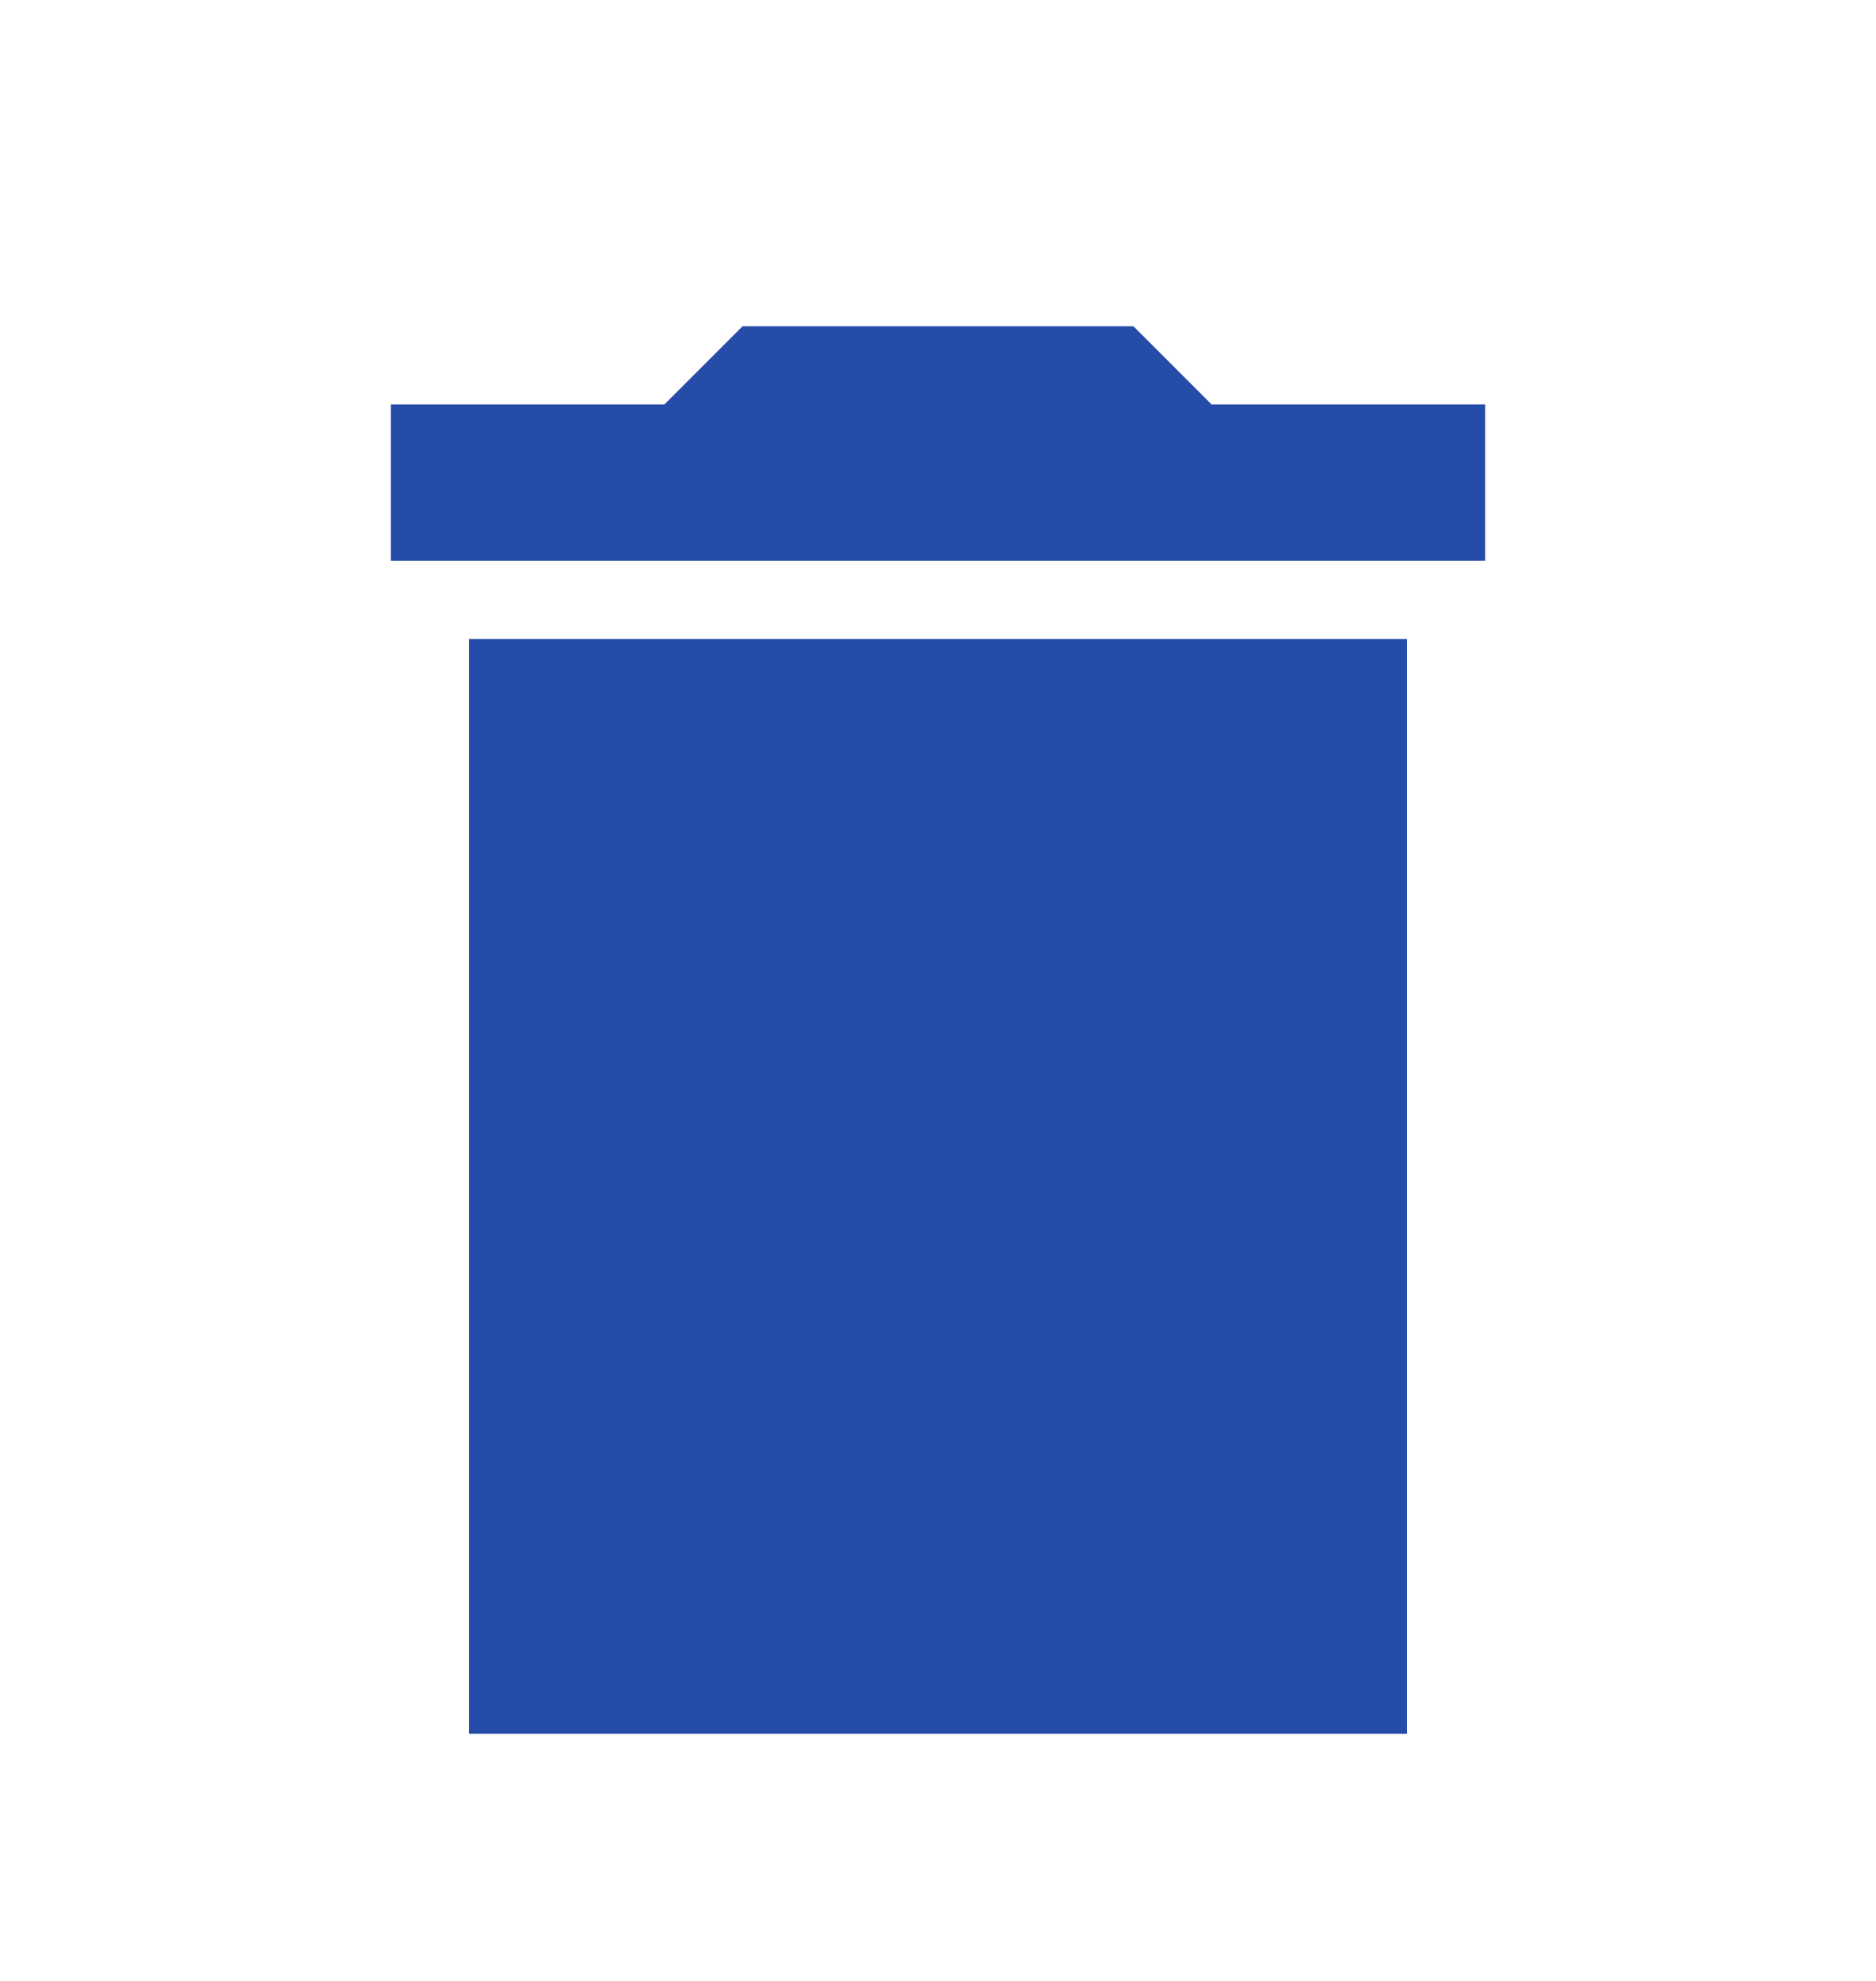 <svg width="18" height="19" viewBox="0 0 18 19" fill="none" xmlns="http://www.w3.org/2000/svg">
<path d="M4.5 16.629H13.5V6.129H4.5V16.629ZM14.25 3.879H11.625L10.875 3.129H7.125L6.375 3.879H3.75V5.379H14.25V3.879Z" fill="#254CA9"/>
</svg>
